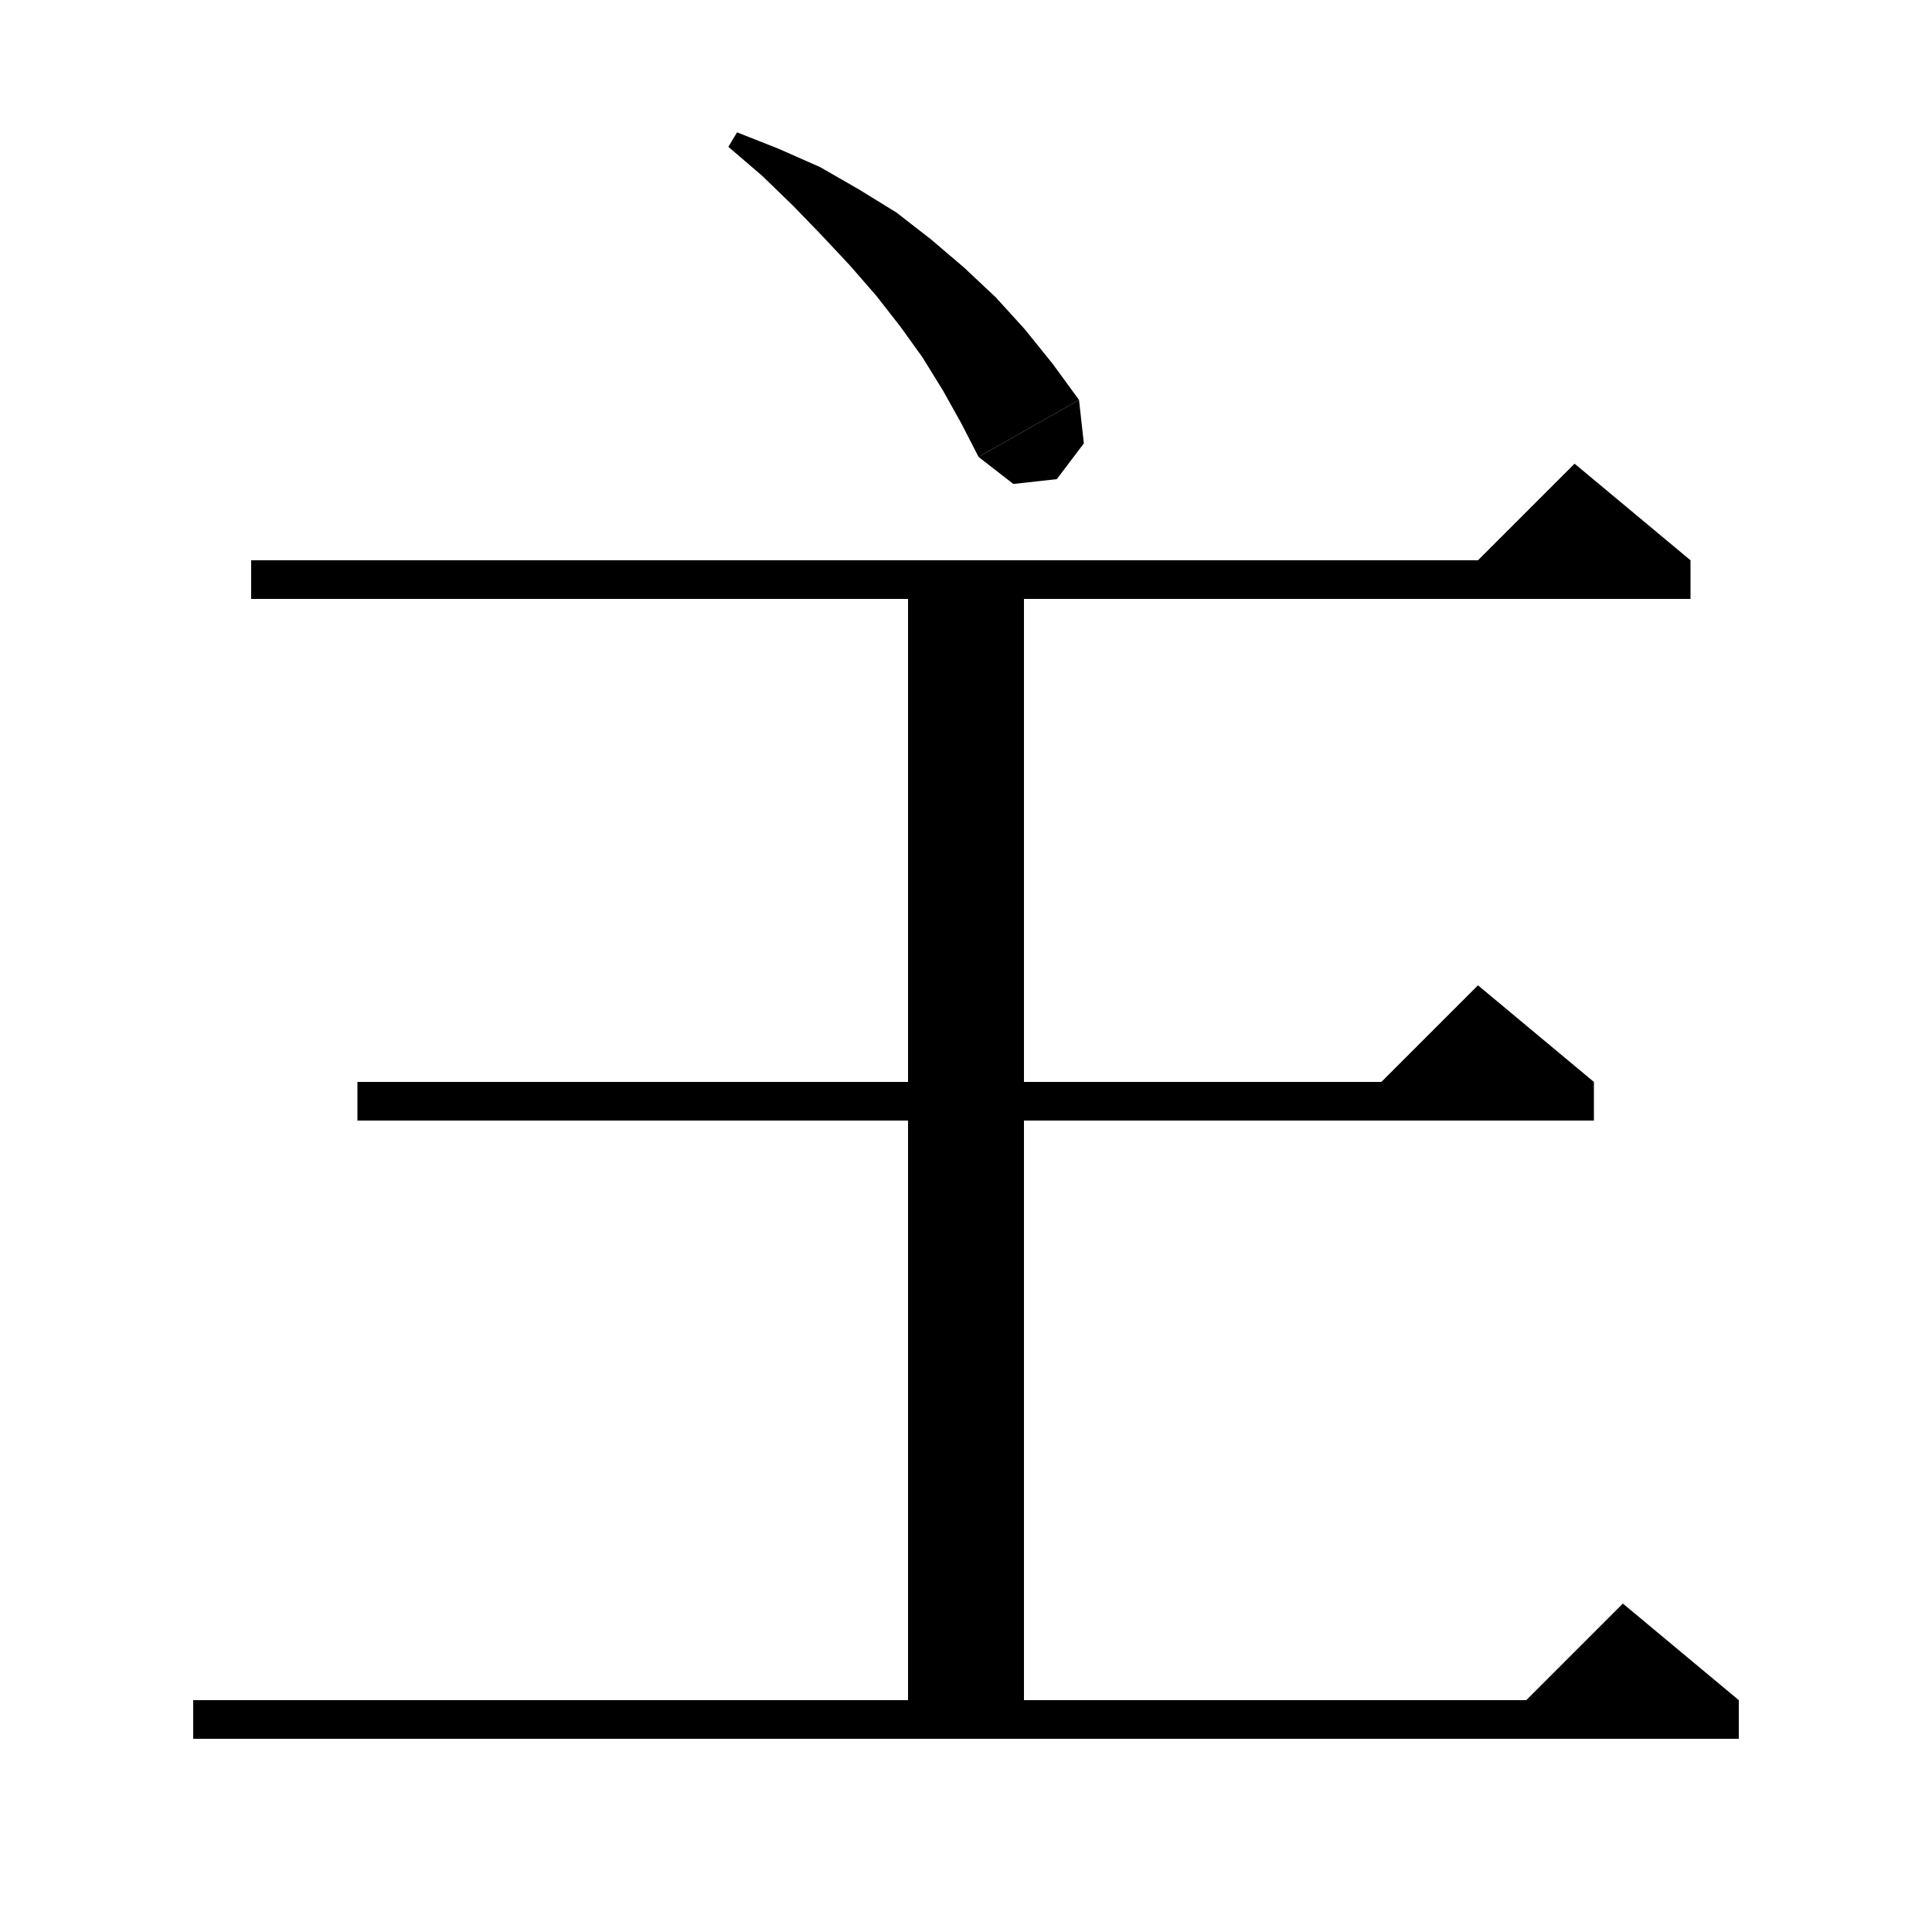 <svg xmlns="http://www.w3.org/2000/svg" xmlns:xlink="http://www.w3.org/1999/xlink" version="1.1" baseProfile="full" viewBox="0 0 200 200" width="200" height="200">
<g fill="black">
<polygon points="76.3,13.7 80.6,15.4 84.9,17.3 88.9,19.6 92.8,22 96.4,24.8 99.8,27.7 103.1,30.8 106.1,34.1 109,37.7 111.7,41.4 101.3,47.3 99.5,43.8 97.6,40.4 95.5,37 93.2,33.8 90.7,30.6 88,27.5 85.1,24.4 82.1,21.3 78.9,18.2 75.4,15.2 " />
<polygon points="111.7,41.4 112.2,45.9 109.4,49.6 104.9,50.1 101.3,47.3 " />
<polygon points="26,58 175,58 175,62 26,62 " />
<polygon points="175,58 151,60 163,48 " />
<polygon points="106,58 106,180 94,180 94,58 " />
<polygon points="37,112 165,112 165,116 37,116 " />
<polygon points="165,112 141,114 153,102 " />
<polygon points="20,176 180,176 180,180 20,180 " />
<polygon points="180,176 156,178 168,166 " />
</g>
</svg>
